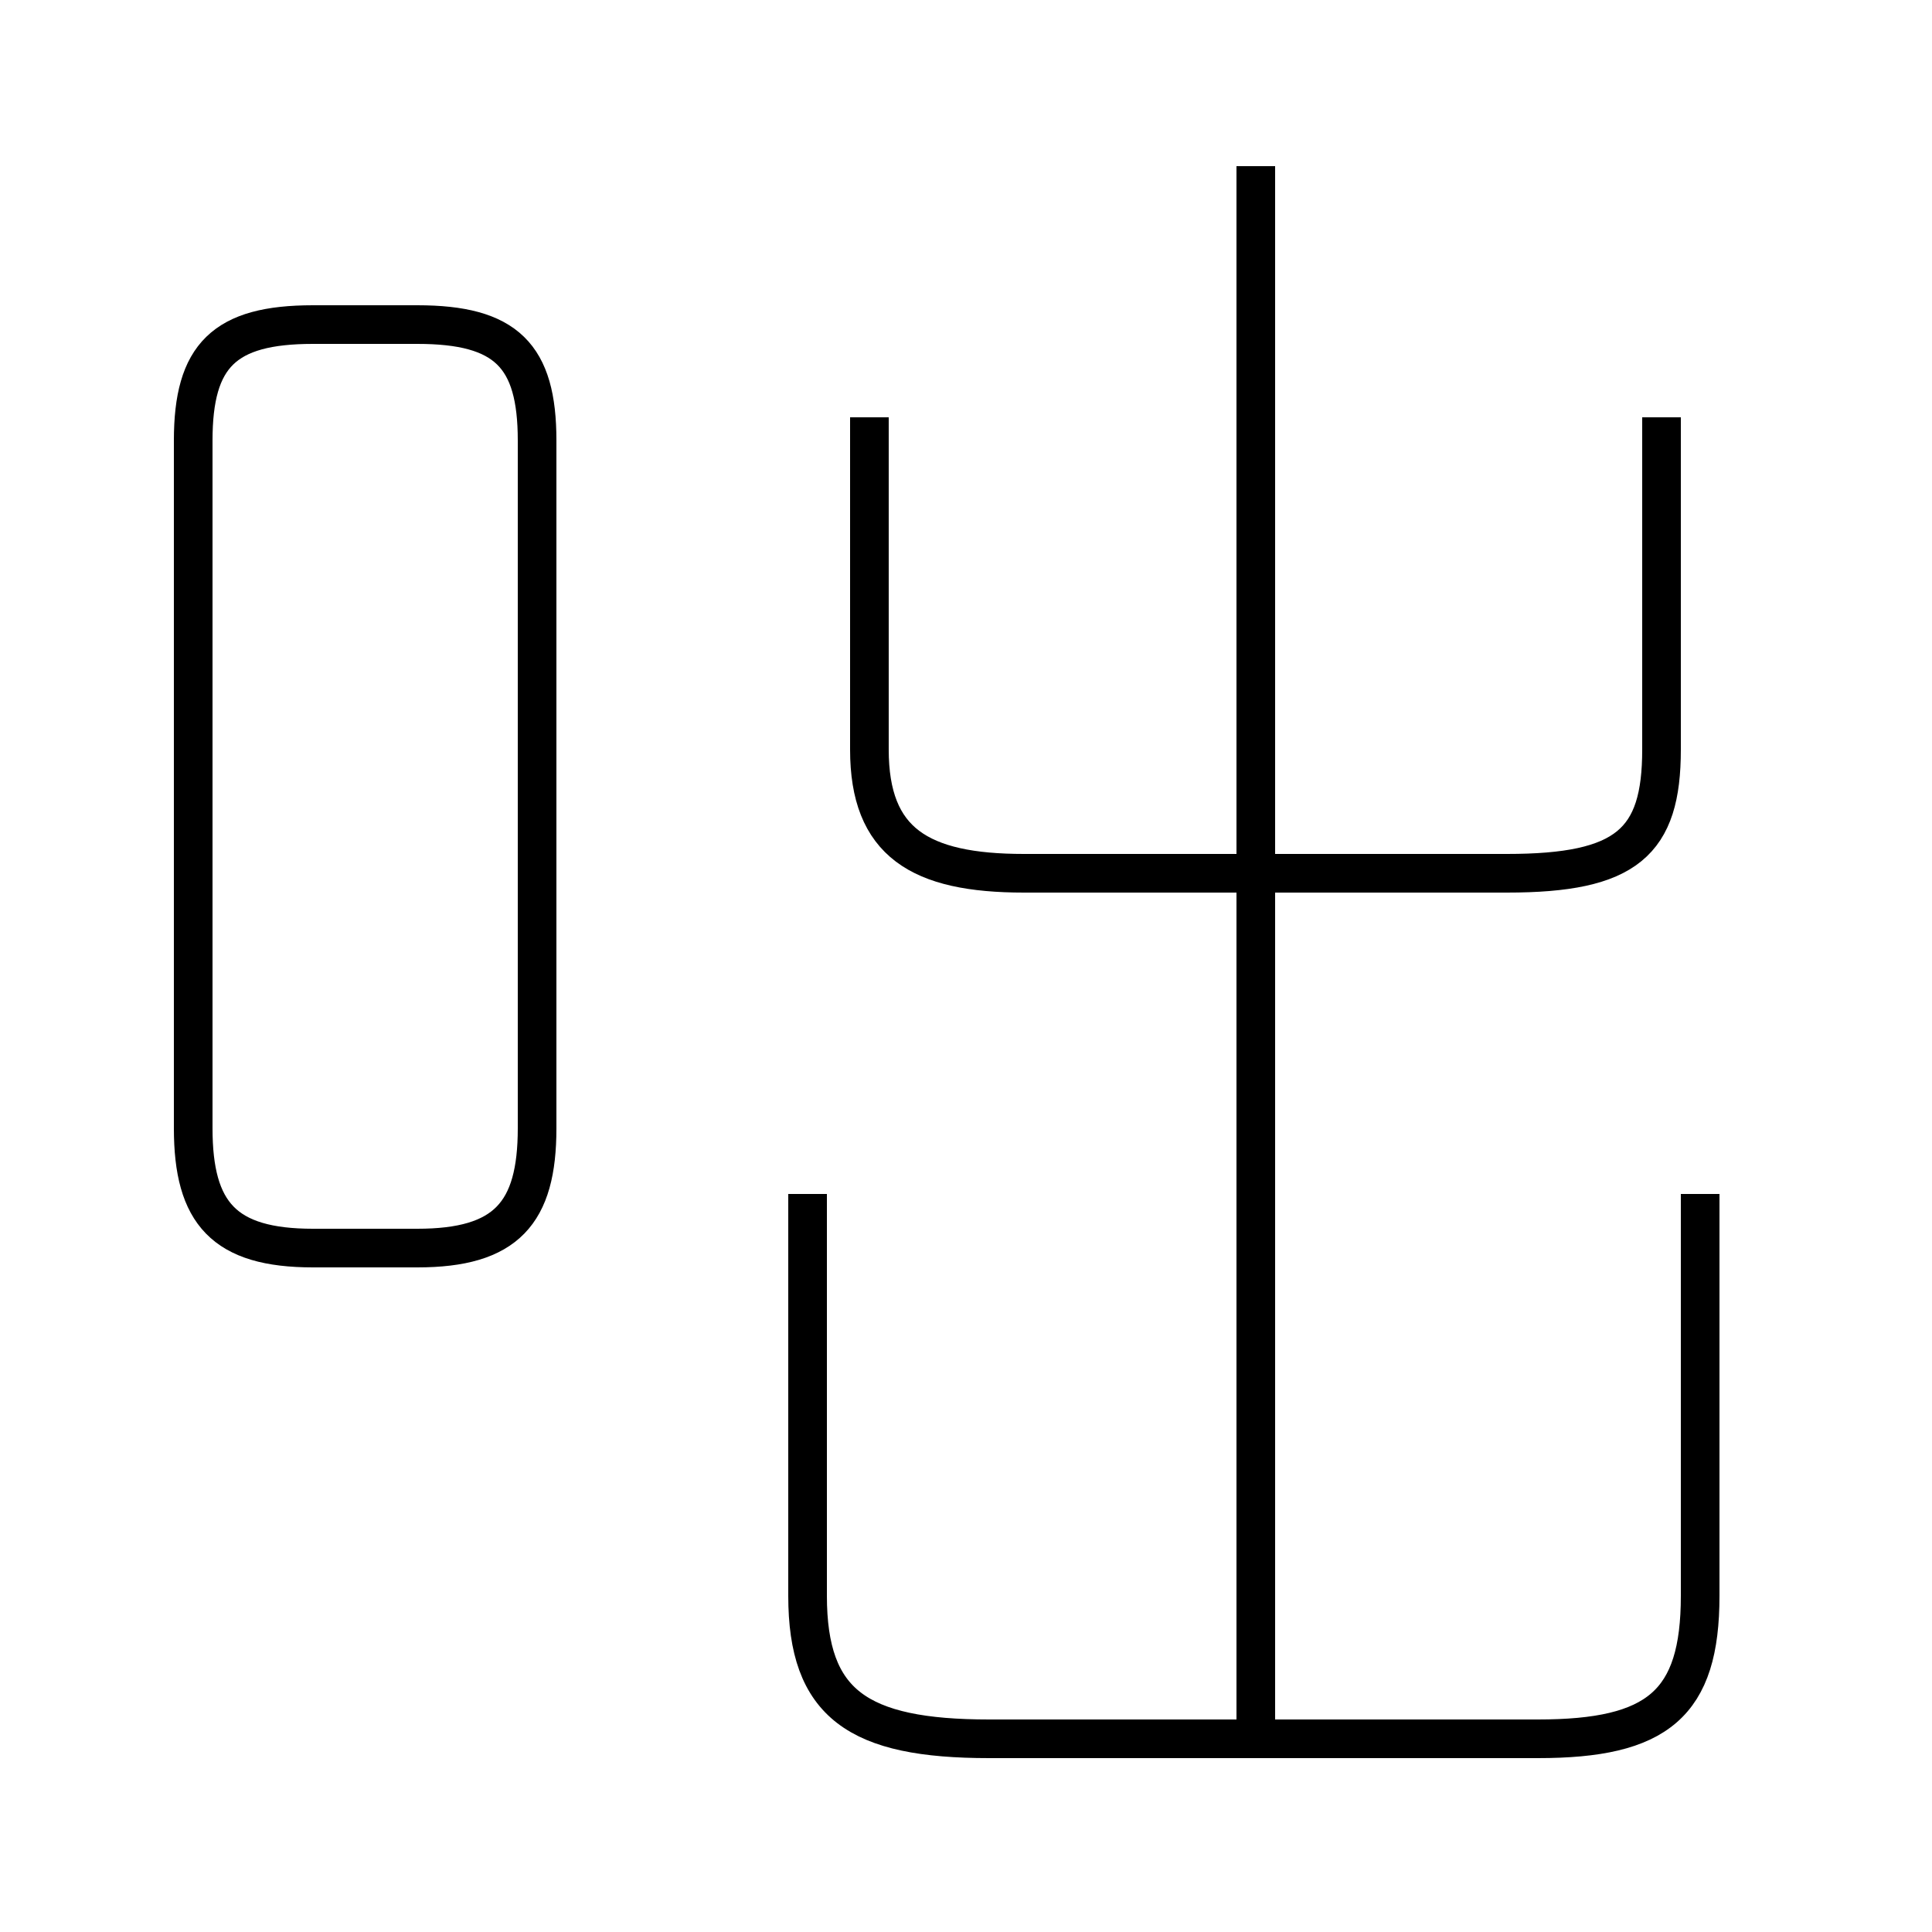 <?xml version='1.0' encoding='utf8'?>
<svg viewBox="0.0 -44.0 50.0 50.0" version="1.1" xmlns="http://www.w3.org/2000/svg">
<rect x="0.0" y="-44.0" width="50.0" height="50.0" fill="#808080" stroke="none"/>
<rect x="-1000" y="-1000" width="2000" height="2000" stroke="white" fill="white"/>
<g style="fill:none; stroke:#000000;  stroke-width:1">
<path d="M 8.1 11.7 L 10.8 11.7 C 13.1 11.7 13.9 12.6 13.9 14.8 L 13.9 32.6 C 13.9 34.8 13.1 35.6 10.8 35.6 L 8.1 35.6 C 5.8 35.6 5.0 34.8 5.0 32.6 L 5.0 14.8 C 5.0 12.6 5.8 11.7 8.1 11.7 Z M 22.5 33.2 L 22.5 24.6 C 22.5 22.2 23.8 21.4 26.5 21.4 L 39.0 21.4 C 42.1 21.4 43.0 22.2 43.0 24.6 L 43.0 33.2 M 32.5 -0.9 L 32.5 39.7 M 20.9 13.1 L 20.9 2.7 C 20.9 -0.1 22.2 -1.0 25.6 -1.0 L 39.8 -1.0 C 42.9 -1.0 44.0 -0.1 44.0 2.7 L 44.0 13.1" transform="scale(1, -1)" />
</g>
</svg>